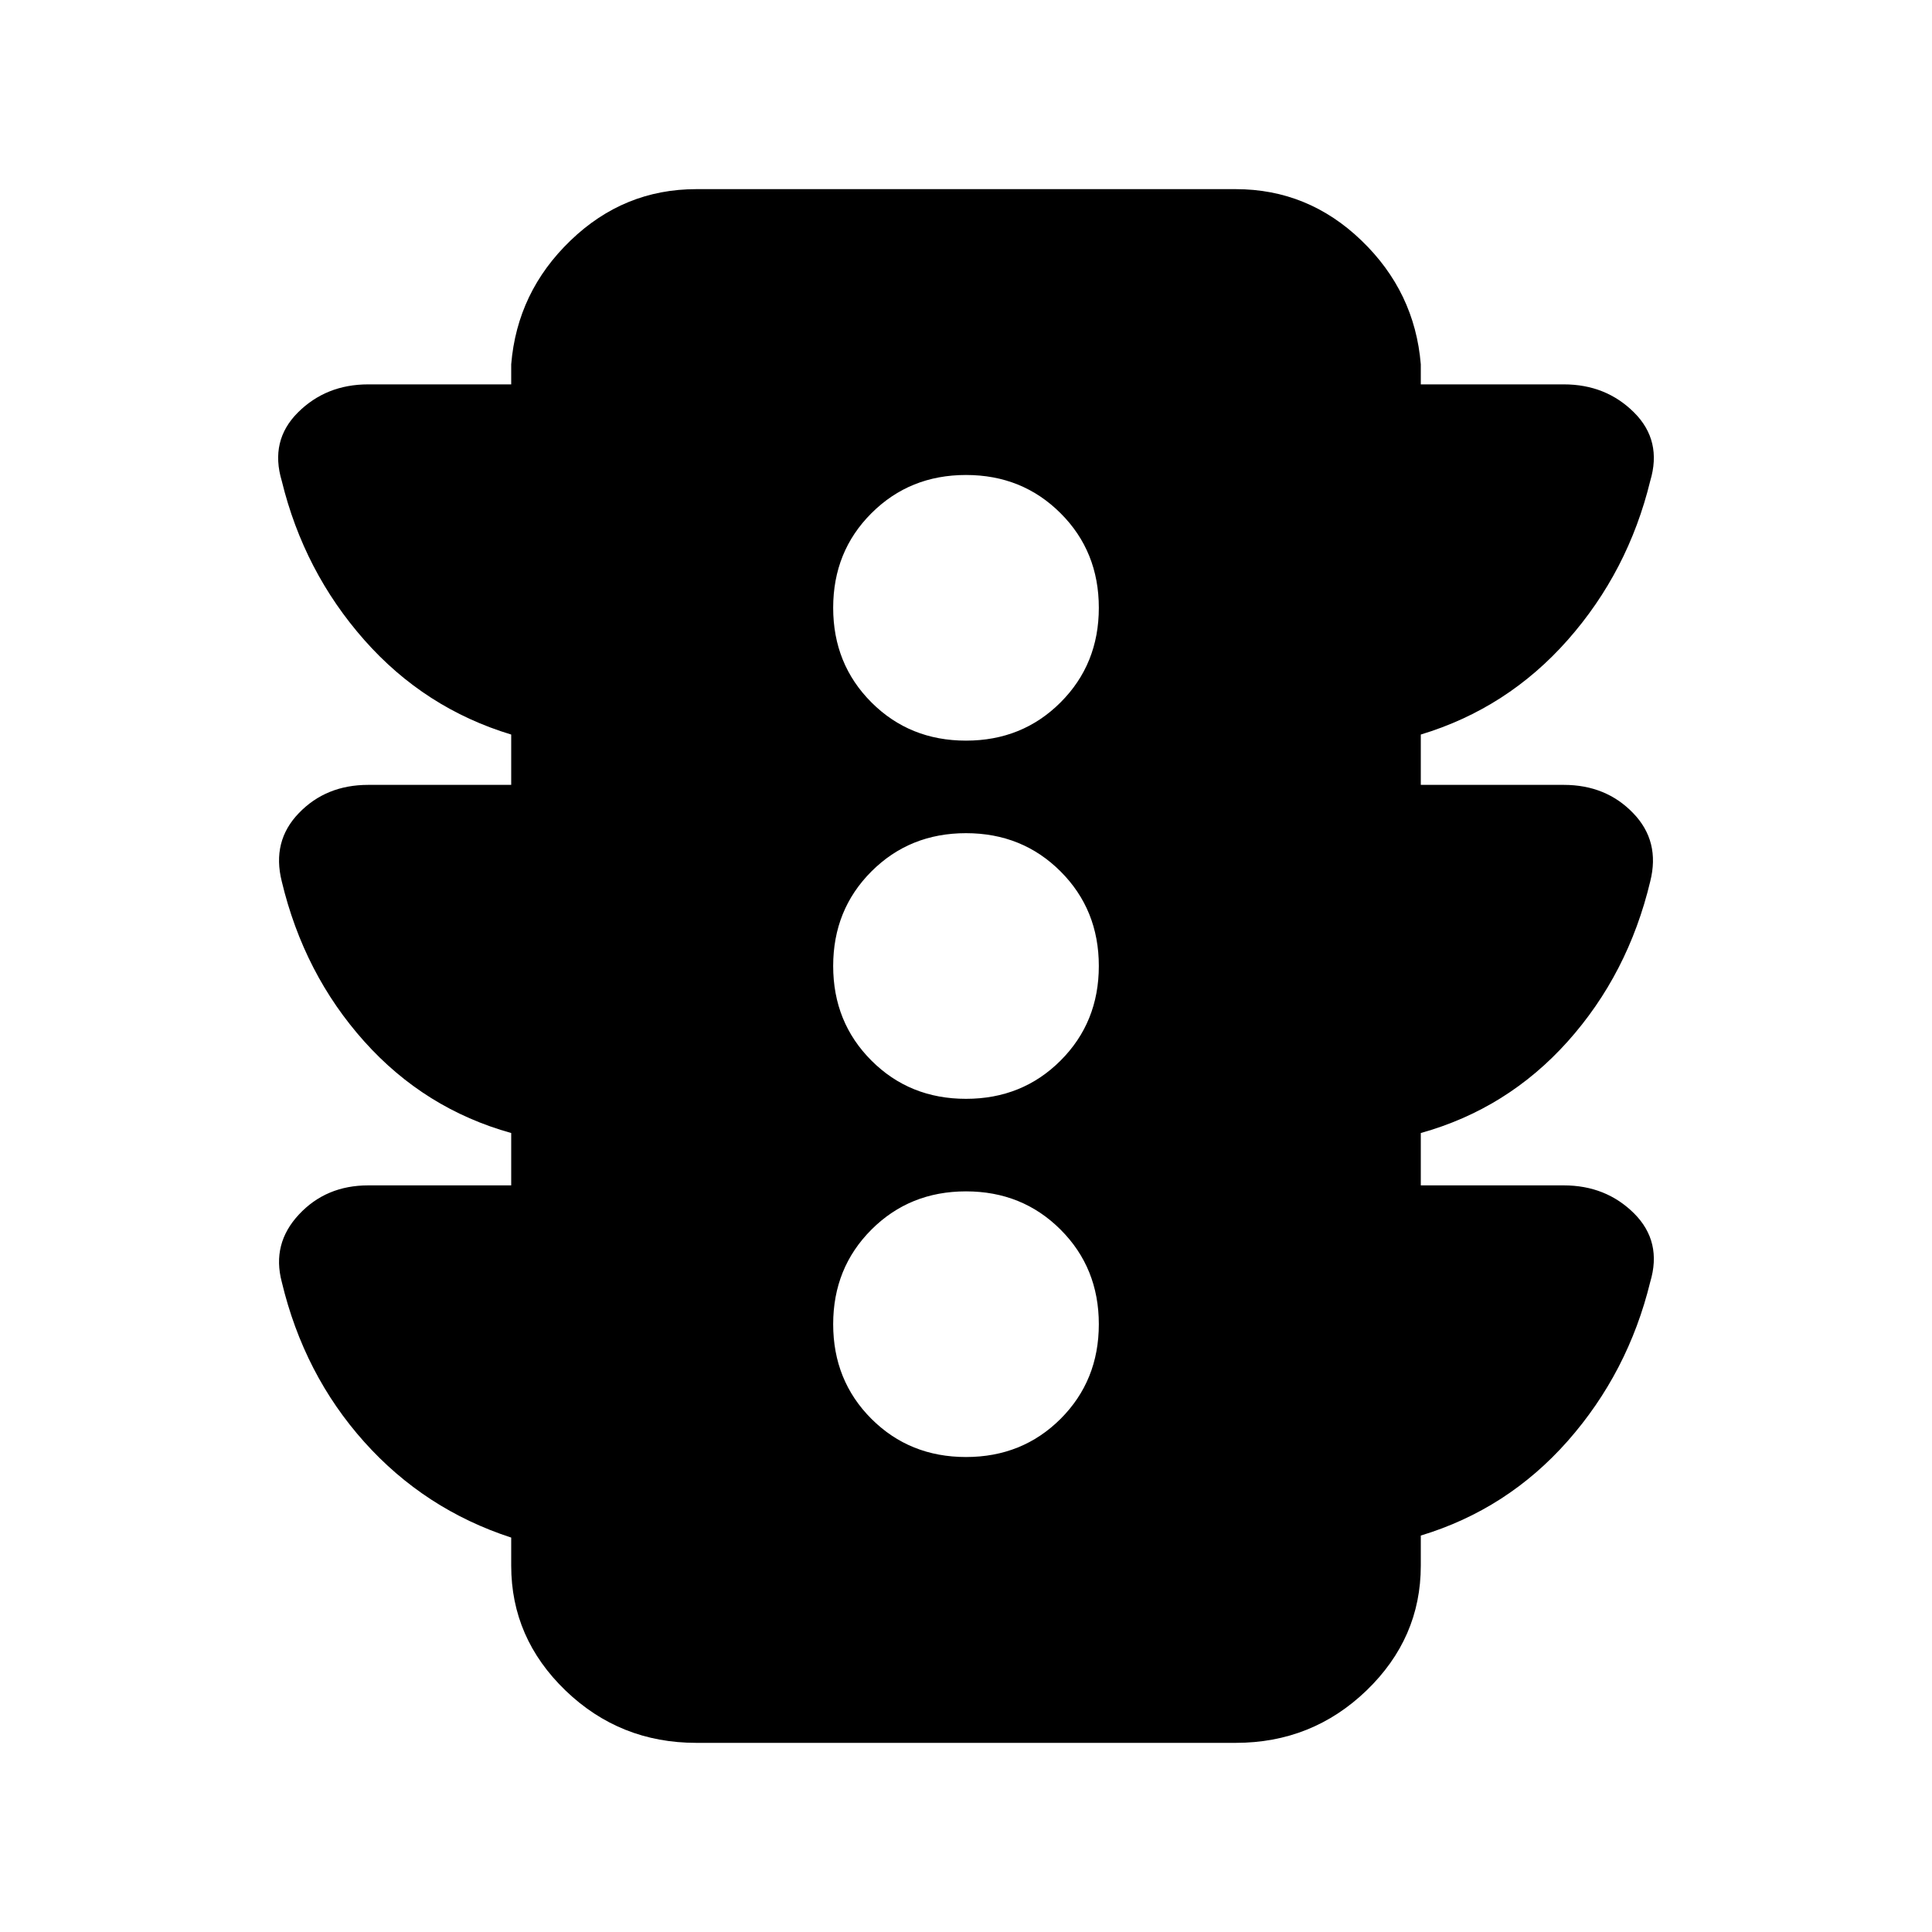 <svg xmlns="http://www.w3.org/2000/svg" height="20" width="20"><path d="M10 15.083Q10.583 15.083 10.979 14.688Q11.375 14.292 11.375 13.708Q11.375 13.125 10.979 12.729Q10.583 12.333 10 12.333Q9.417 12.333 9.021 12.729Q8.625 13.125 8.625 13.708Q8.625 14.292 9.021 14.688Q9.417 15.083 10 15.083ZM10 11.375Q10.583 11.375 10.979 10.979Q11.375 10.583 11.375 10Q11.375 9.417 10.979 9.021Q10.583 8.625 10 8.625Q9.417 8.625 9.021 9.021Q8.625 9.417 8.625 10Q8.625 10.583 9.021 10.979Q9.417 11.375 10 11.375ZM10 7.667Q10.583 7.667 10.979 7.271Q11.375 6.875 11.375 6.292Q11.375 5.708 10.979 5.313Q10.583 4.917 10 4.917Q9.417 4.917 9.021 5.313Q8.625 5.708 8.625 6.292Q8.625 6.875 9.021 7.271Q9.417 7.667 10 7.667ZM7.208 18.042Q6.417 18.042 5.854 17.5Q5.292 16.958 5.292 16.208V15.917Q4.396 15.625 3.771 14.927Q3.146 14.229 2.917 13.271Q2.812 12.875 3.094 12.573Q3.375 12.271 3.812 12.271H5.292V11.729Q4.396 11.479 3.771 10.781Q3.146 10.083 2.917 9.125Q2.812 8.708 3.094 8.417Q3.375 8.125 3.812 8.125H5.292V7.604Q4.396 7.333 3.771 6.625Q3.146 5.917 2.917 4.979Q2.792 4.562 3.083 4.271Q3.375 3.979 3.812 3.979H5.292V3.771Q5.354 3.021 5.906 2.49Q6.458 1.958 7.208 1.958H12.792Q13.542 1.958 14.094 2.49Q14.646 3.021 14.708 3.771V3.979H16.188Q16.625 3.979 16.917 4.271Q17.208 4.562 17.083 4.979Q16.854 5.917 16.229 6.625Q15.604 7.333 14.708 7.604V8.125H16.188Q16.625 8.125 16.906 8.417Q17.188 8.708 17.083 9.125Q16.854 10.083 16.229 10.781Q15.604 11.479 14.708 11.729V12.271H16.188Q16.625 12.271 16.917 12.562Q17.208 12.854 17.083 13.271Q16.854 14.208 16.229 14.917Q15.604 15.625 14.708 15.896V16.208Q14.708 16.958 14.146 17.5Q13.583 18.042 12.792 18.042Z"/></svg>